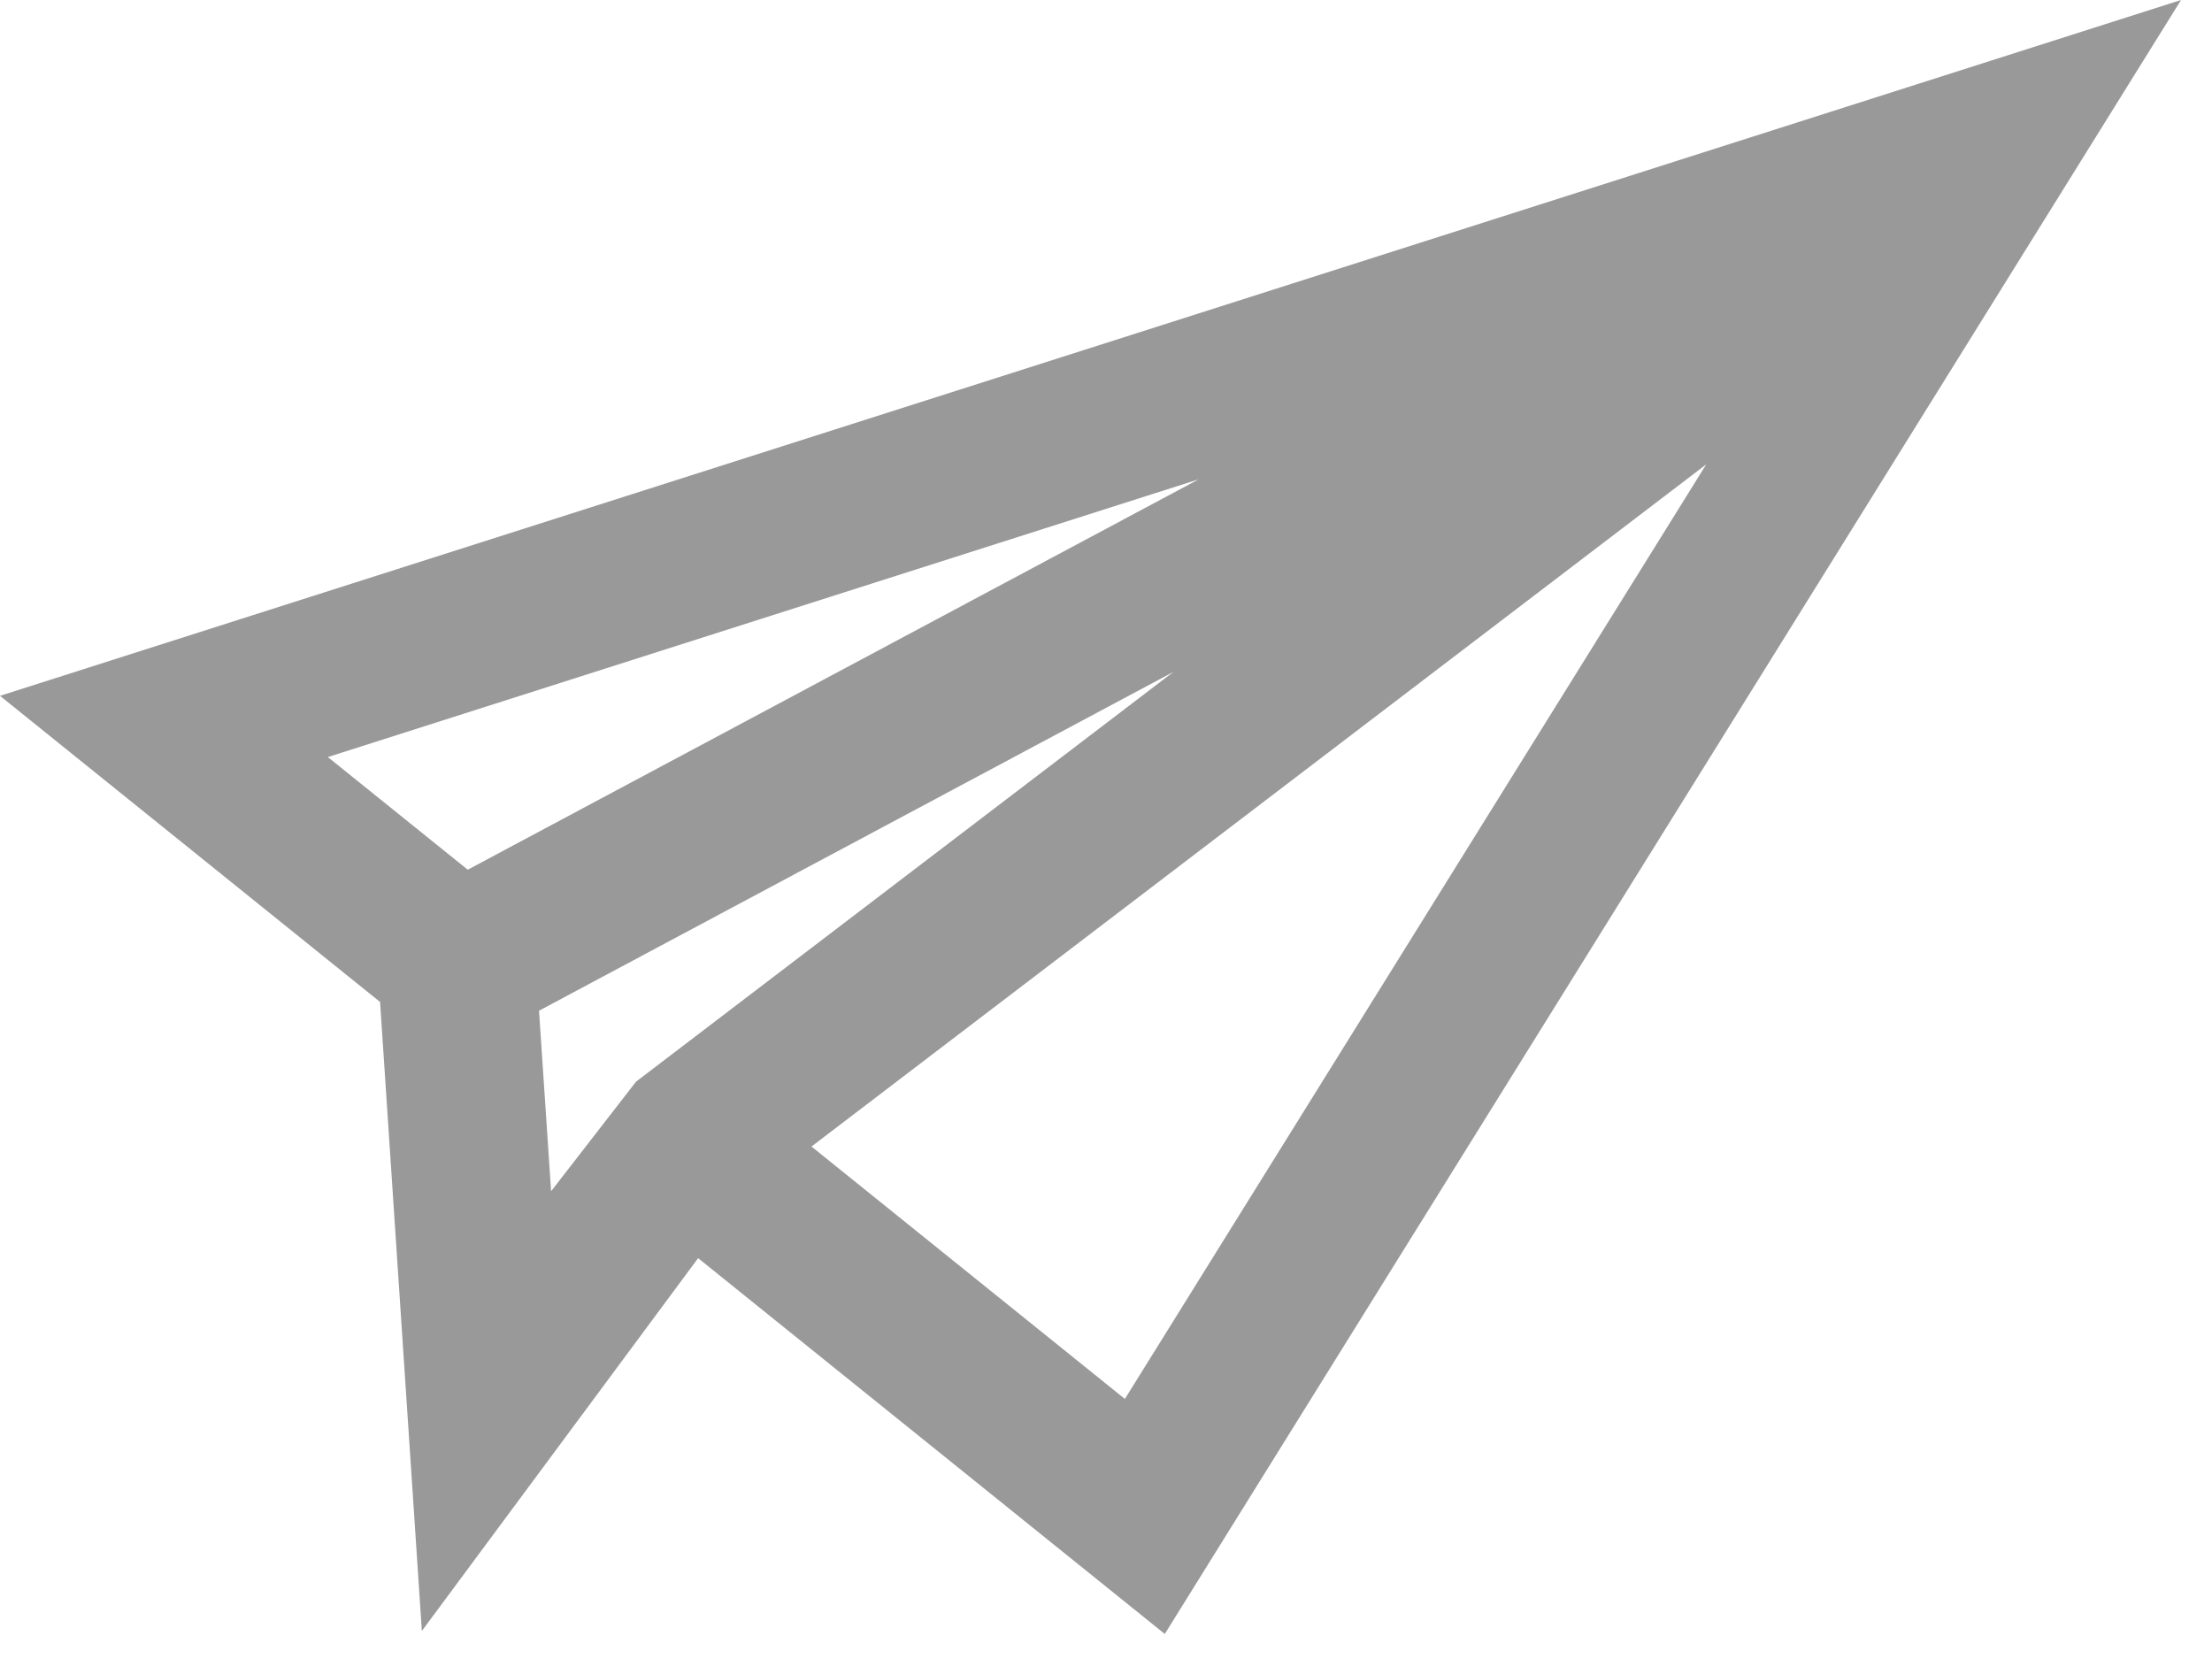 
<svg width="28px" height="21px" viewBox="0 0 28 21" version="1.1" xmlns="http://www.w3.org/2000/svg" xmlns:xlink="http://www.w3.org/1999/xlink">
    <g id="Web---HD" stroke="none" stroke-width="1" fill="none" fill-rule="evenodd">
        <g id="Board---Upward-(Org)---Detail" transform="translate(-809, -838)" fill="#999999">
            <g id="Secondary-Column" transform="translate(800, 430)">
                <g id="Submenu" transform="translate(0, 349)">
                    <g id="Contacts" transform="translate(0, 46)">
                        <g id="Page-1">
                            <path d="M9,21.808 L13.811,25.683 L14.34,33.645 L17.837,28.926 L23.744,33.683 L36.608,13 L9,21.808 Z M19.272,27.513 L30.598,18.878 L23.239,30.708 L19.272,27.513 Z M13.15,22.583 L24.174,19.067 L14.921,24.009 L13.15,22.583 Z M15.823,25.794 L23.855,21.504 L17.051,26.692 L15.976,28.079 L15.823,25.794 Z"></path>
                        </g>
                    </g>
                </g>
            </g>
        </g>
    </g>
</svg>